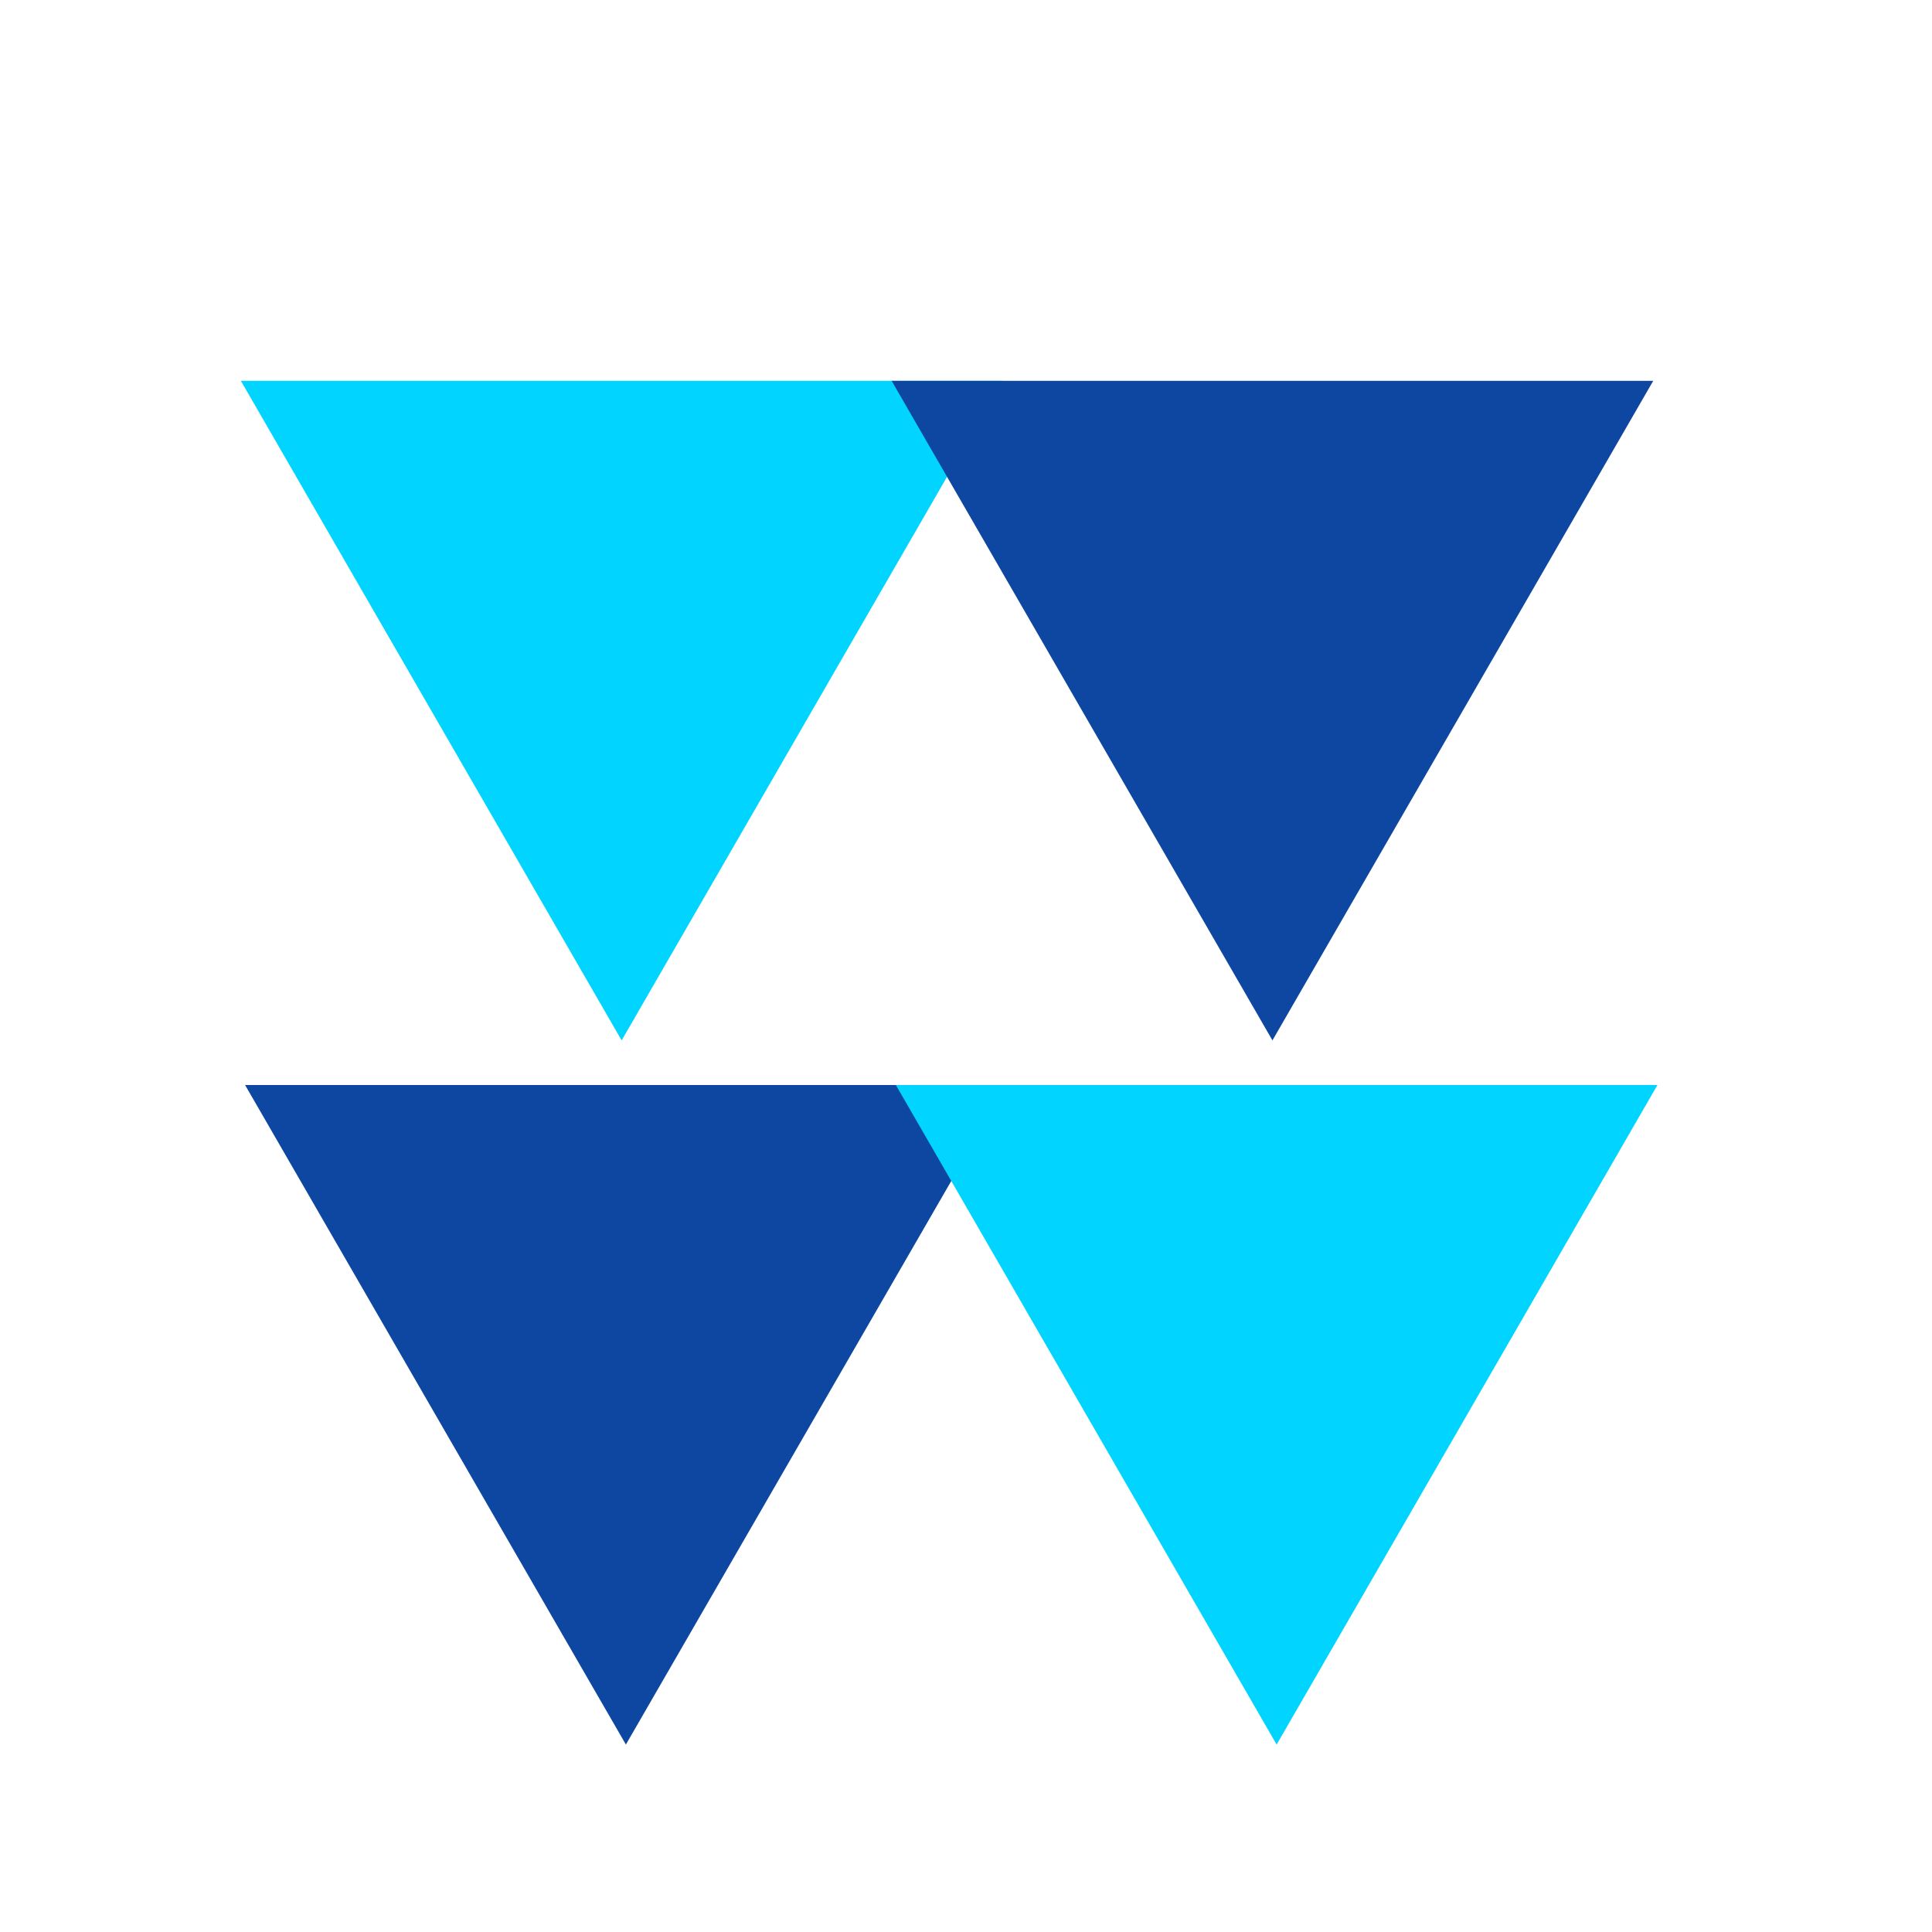 <svg
    width="40"
    height="40"
    viewBox="0 0 45 46"
    fill="none"
    xmlns="http://www.w3.org/2000/svg"
>
    <path
    d="M5.235 9.067L23.368 9.067L14.301 24.771L5.235 9.067Z"
    fill="#00D4FF"
     />
    <path
    d="M5.335 25.833L23.469 25.833L14.402 41.537L5.335 25.833Z"
    fill="#0D47A1"
    />
    <path
    d="M20.729 9.067L38.863 9.067L29.796 24.771L20.729 9.067Z"
    fill="#0D47A1"
    />
    <path
    d="M20.83 25.833L38.963 25.833L29.896 41.537L20.83 25.833Z"
    fill="#00D4FF"
    />
</svg>